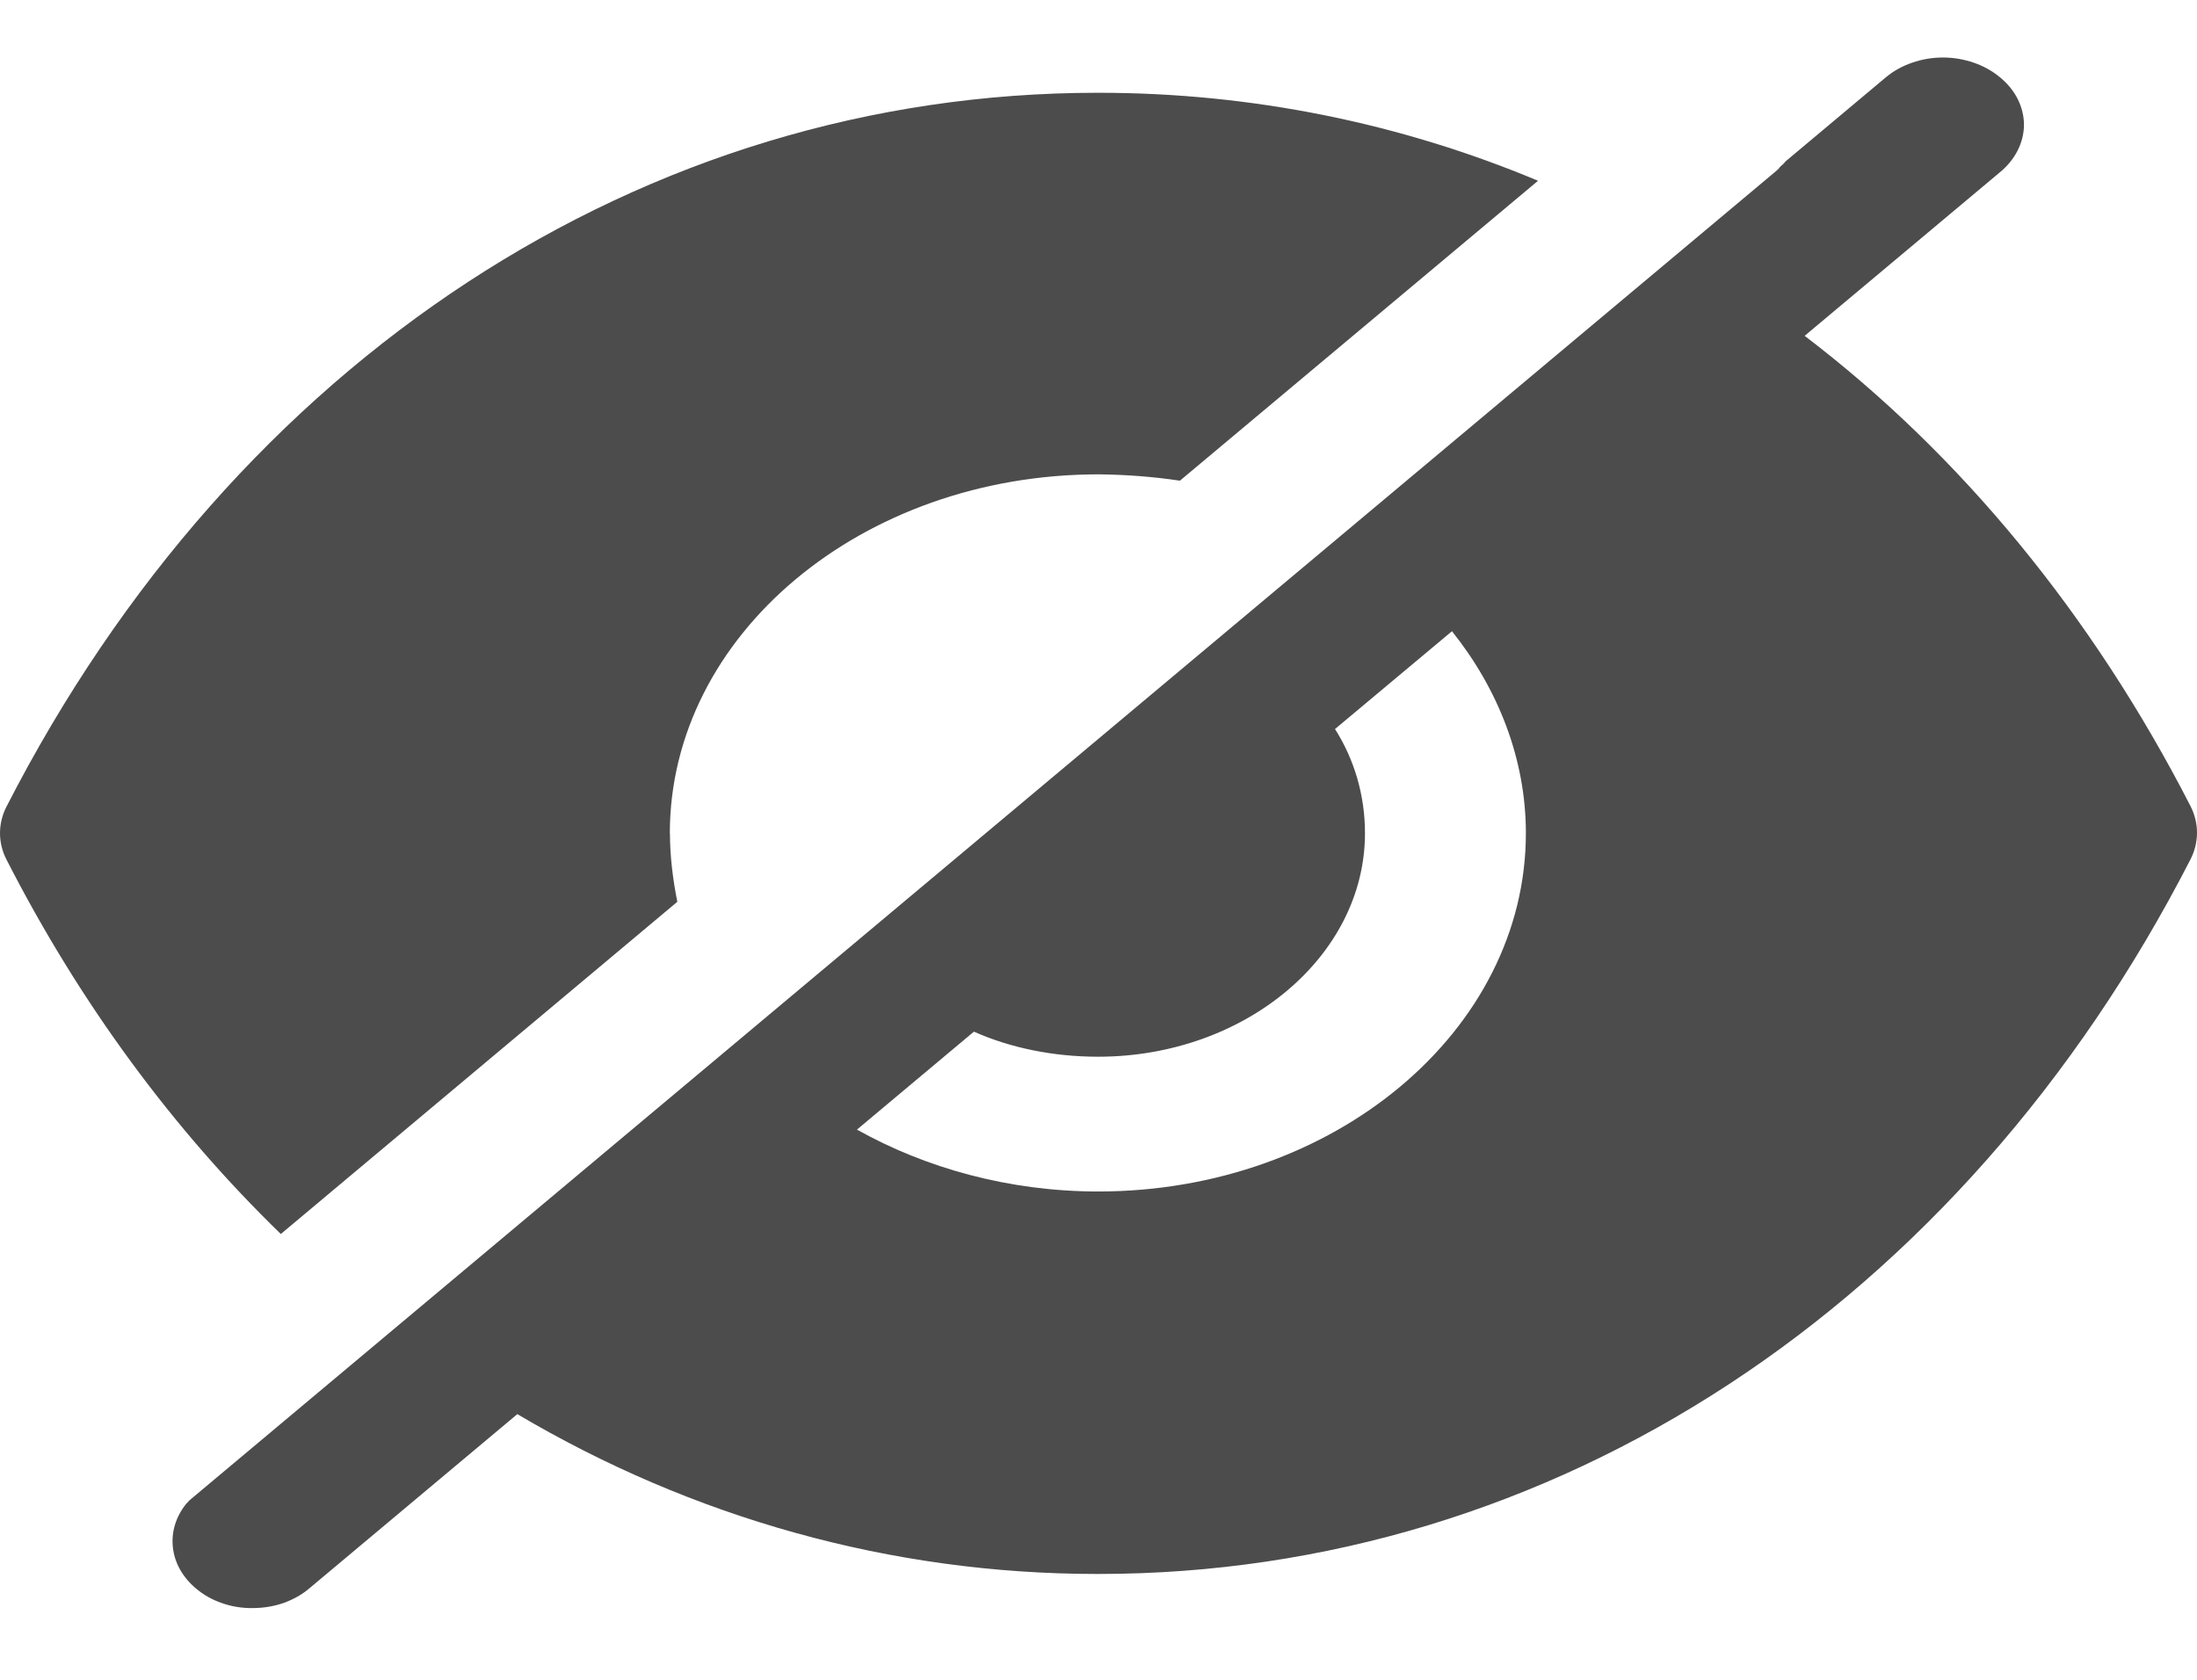 <svg width="17" height="13" viewBox="0 0 17 13" fill="none" xmlns="http://www.w3.org/2000/svg">
<path opacity="0.7" fill-rule="evenodd" clip-rule="evenodd" d="M6.631 8.742C7.162 9.04 7.809 9.221 8.498 9.221C10.322 9.221 11.807 7.977 11.807 6.448C11.807 5.872 11.591 5.33 11.235 4.885L10.33 5.642C10.48 5.878 10.562 6.156 10.562 6.448C10.562 7.4 9.633 8.178 8.497 8.178C8.148 8.178 7.817 8.109 7.536 7.984L6.631 8.742ZM13.964 2.599C15.167 3.516 16.187 4.752 16.95 6.239C16.983 6.304 17 6.374 17 6.444C17 6.515 16.983 6.585 16.95 6.65C15.175 10.11 12.015 12.181 8.499 12.181H8.49C6.89 12.181 5.355 11.744 4.003 10.944L2.394 12.292C2.337 12.341 2.268 12.379 2.193 12.406C2.117 12.432 2.036 12.445 1.954 12.445C1.872 12.446 1.791 12.433 1.716 12.406C1.64 12.38 1.572 12.341 1.515 12.292C1.414 12.207 1.351 12.096 1.338 11.977C1.324 11.858 1.36 11.739 1.44 11.639L1.466 11.611L13.731 1.334C13.748 1.32 13.765 1.306 13.774 1.291C13.79 1.277 13.806 1.264 13.815 1.25L14.594 0.597C14.652 0.549 14.72 0.511 14.796 0.485C14.871 0.459 14.952 0.445 15.034 0.445C15.116 0.445 15.197 0.459 15.272 0.485C15.348 0.511 15.416 0.549 15.474 0.597C15.533 0.645 15.58 0.702 15.612 0.765C15.644 0.829 15.661 0.897 15.661 0.965C15.661 1.034 15.644 1.102 15.612 1.165C15.58 1.228 15.533 1.286 15.474 1.334L13.964 2.599ZM5.184 6.451C5.184 6.632 5.208 6.813 5.241 6.979L2.173 9.55C1.343 8.744 0.622 7.771 0.05 6.652C0.017 6.588 0 6.518 0 6.448C0 6.377 0.017 6.308 0.05 6.243C1.824 2.781 4.984 0.718 8.493 0.718H8.501C9.687 0.718 10.839 0.954 11.901 1.399L9.13 3.72C8.922 3.689 8.712 3.673 8.501 3.671C6.668 3.671 5.183 4.915 5.183 6.45L5.184 6.451Z" fill="black"/>
</svg>
